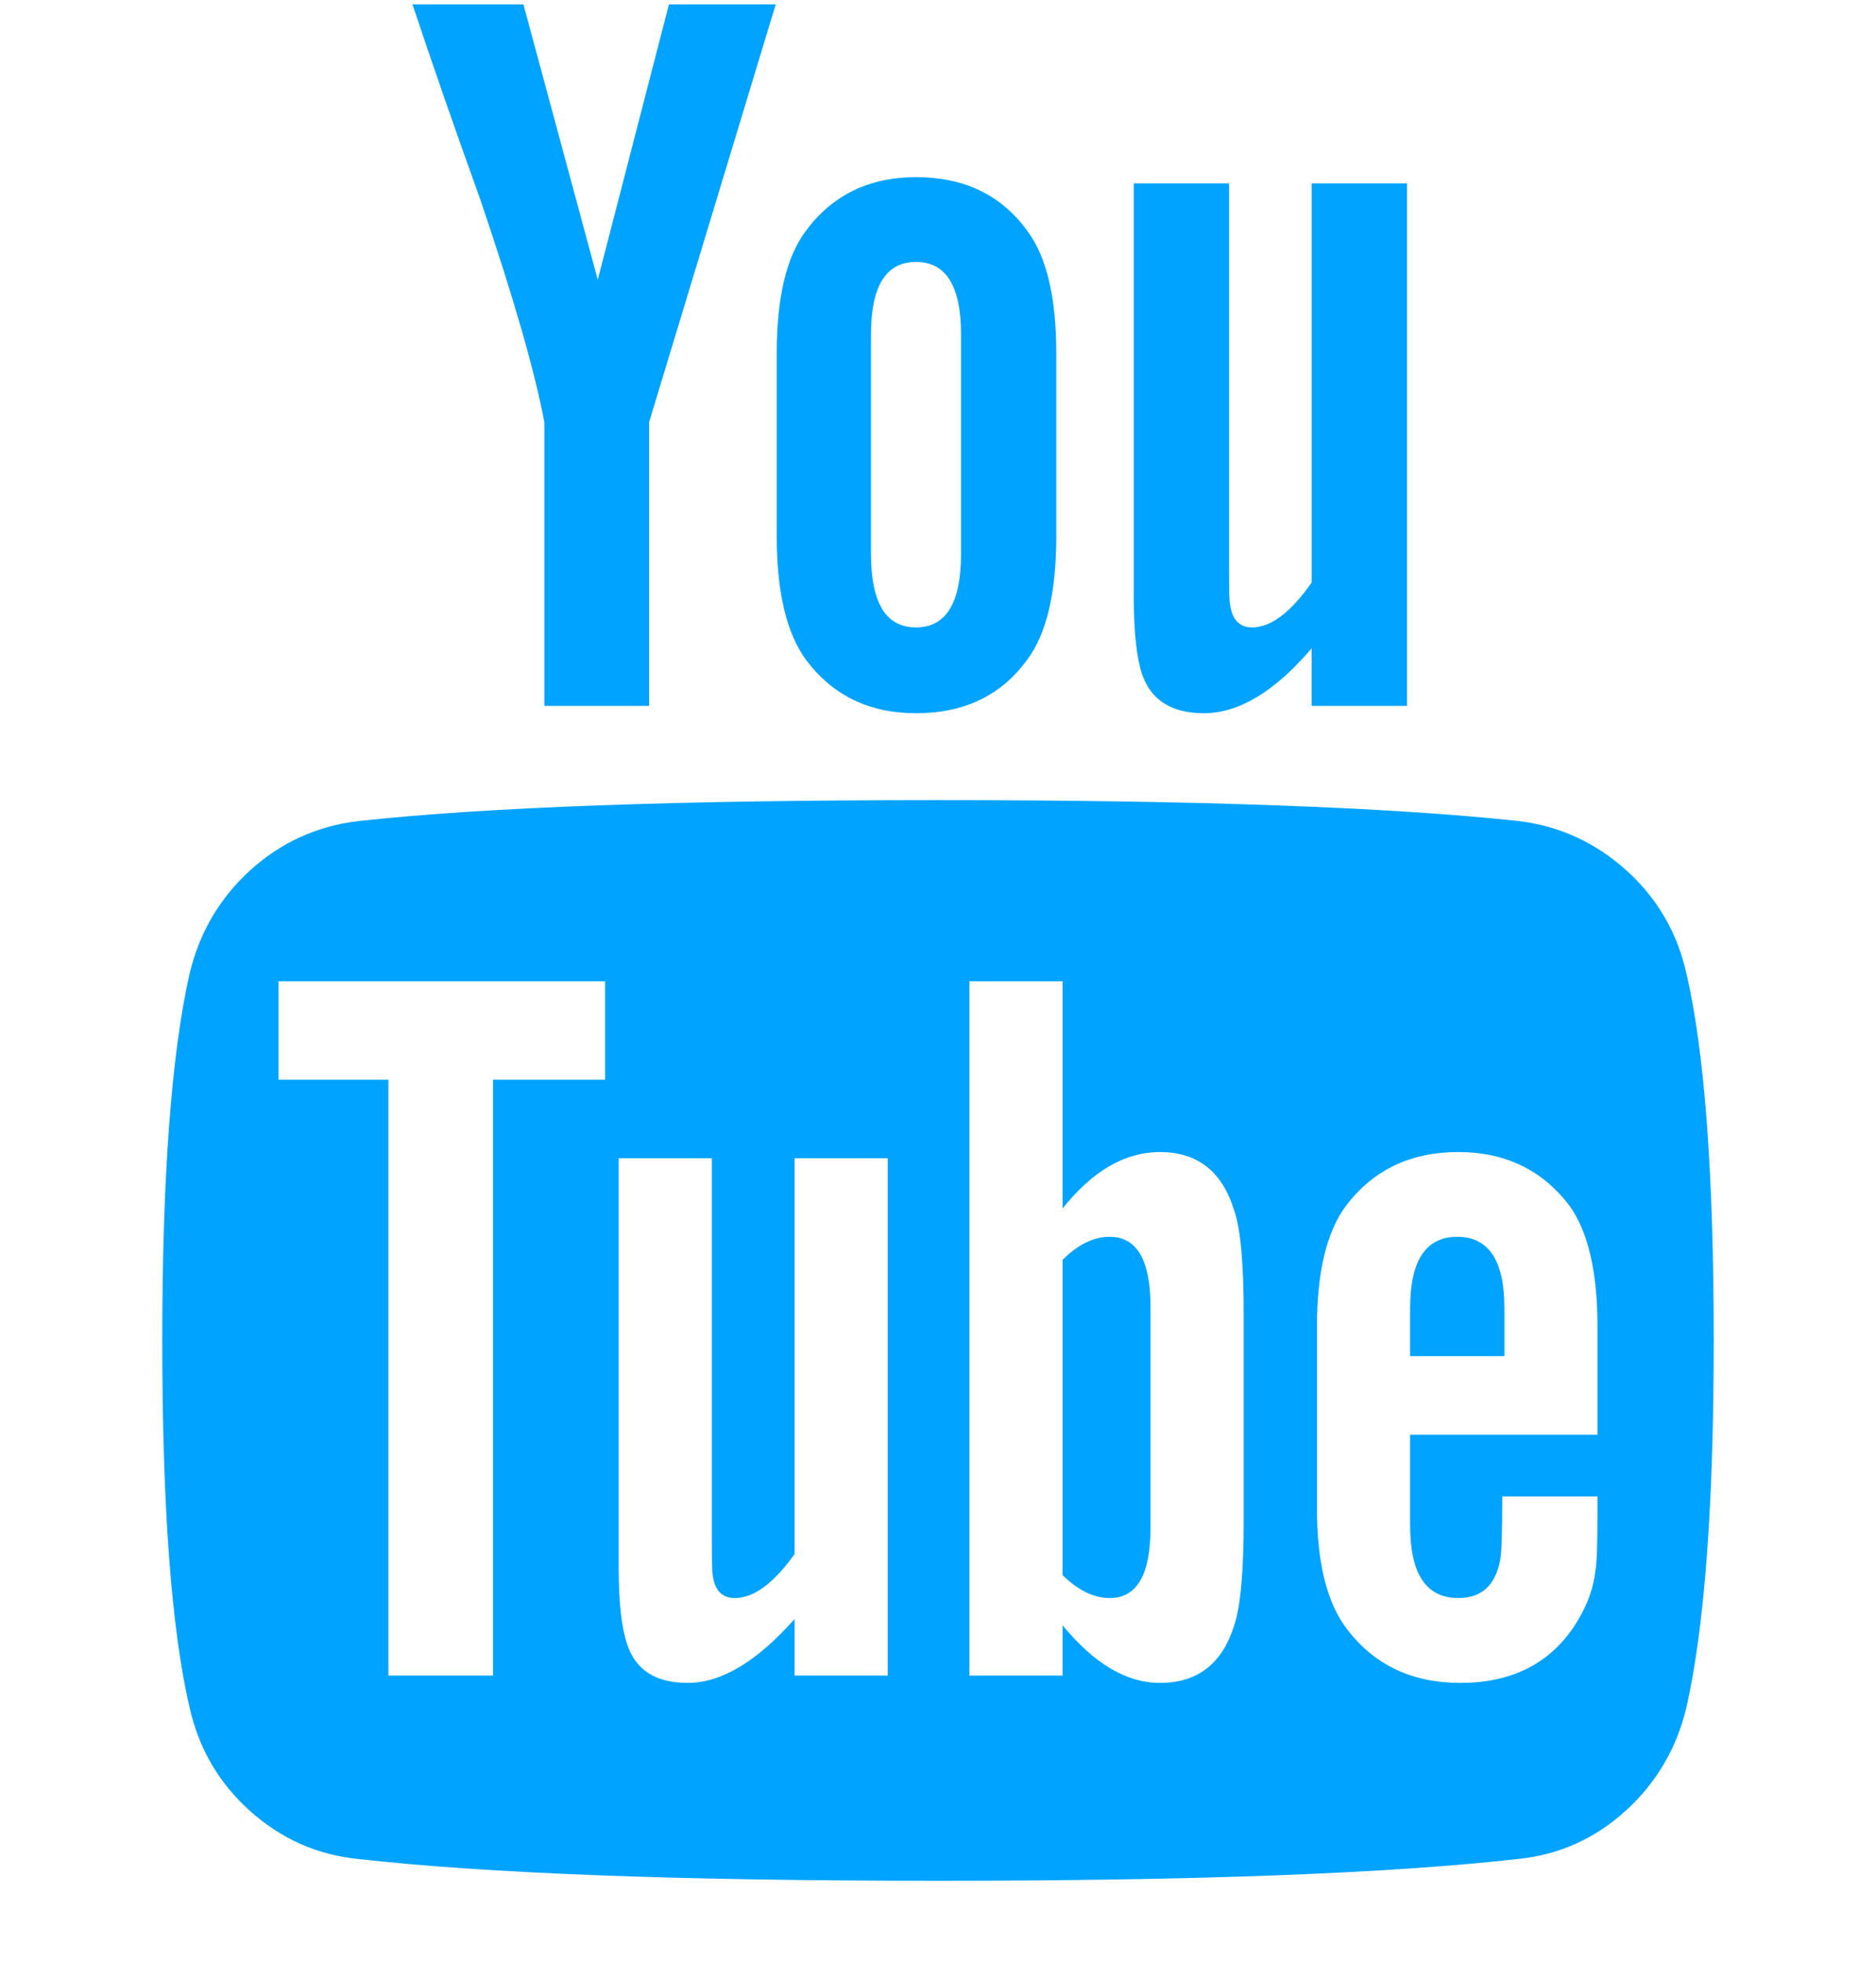 <svg width="22" height="23" viewBox="0 0 22 23" fill="none" xmlns="http://www.w3.org/2000/svg">
<g id="logotipo-de-youtube 1" clip-path="url(#clip0_4_2093)">
<g id="Group">
<g id="Group_2">
<path id="Vector" d="M13.296 2.15V6.987C13.296 7.405 13.328 7.712 13.394 7.908C13.5 8.211 13.742 8.362 14.118 8.362C14.527 8.362 14.949 8.109 15.382 7.601V8.276H16.5V2.15H15.383V6.828C15.137 7.18 14.904 7.356 14.683 7.356C14.536 7.356 14.449 7.266 14.425 7.086C14.417 7.069 14.413 6.926 14.413 6.656V2.15H13.296Z" fill="#00A3FF"/>
<path id="Vector_2" d="M10.742 8.362C11.307 8.362 11.741 8.154 12.044 7.737C12.273 7.434 12.387 6.951 12.387 6.288V4.139C12.387 3.485 12.273 3.006 12.044 2.703C11.741 2.286 11.307 2.077 10.742 2.077C10.194 2.077 9.764 2.286 9.453 2.703C9.224 3.006 9.109 3.485 9.109 4.139V6.288C9.109 6.943 9.224 7.426 9.453 7.737C9.764 8.154 10.194 8.362 10.742 8.362ZM10.214 3.918C10.214 3.354 10.39 3.071 10.742 3.071C11.094 3.071 11.27 3.354 11.27 3.918V6.496C11.27 7.07 11.094 7.356 10.742 7.356C10.39 7.356 10.214 7.07 10.214 6.496V3.918Z" fill="#00A3FF"/>
<path id="Vector_3" d="M7.612 8.276V4.95L9.097 0.051H7.845L7.01 3.28L6.138 0.051H4.837C5.066 0.739 5.332 1.504 5.635 2.347C6.019 3.477 6.269 4.344 6.384 4.95V8.276H7.612V8.276H7.612Z" fill="#00A3FF"/>
<path id="Vector_4" d="M19.072 10.204C18.708 9.877 18.288 9.685 17.814 9.627C16.308 9.464 14.037 9.381 11 9.381C7.964 9.381 5.697 9.463 4.199 9.627C3.716 9.685 3.295 9.877 2.934 10.204C2.574 10.532 2.337 10.937 2.222 11.42C2.009 12.369 1.903 13.801 1.903 15.717C1.903 17.665 2.009 19.097 2.222 20.014C2.329 20.496 2.564 20.901 2.928 21.229C3.292 21.556 3.712 21.744 4.186 21.794C5.692 21.965 7.963 22.051 11 22.051C14.037 22.051 16.308 21.965 17.813 21.794C18.288 21.744 18.705 21.556 19.066 21.229C19.426 20.901 19.663 20.496 19.778 20.014C19.991 19.064 20.097 17.632 20.097 15.717C20.097 13.769 19.991 12.337 19.778 11.42C19.671 10.937 19.436 10.532 19.072 10.204ZM7.096 12.659H5.782V19.645H4.555V12.659H3.266V11.505H7.096V12.659H7.096ZM10.411 19.645H9.318V18.982C8.876 19.481 8.459 19.731 8.066 19.731C7.689 19.731 7.452 19.579 7.354 19.276C7.288 19.08 7.255 18.782 7.255 18.38V13.58H8.348V18.049C8.348 18.311 8.352 18.454 8.36 18.479C8.385 18.65 8.471 18.736 8.618 18.736C8.839 18.736 9.073 18.564 9.318 18.22V13.58H10.411V19.645H10.411ZM14.585 17.828C14.585 18.425 14.548 18.834 14.474 19.055C14.335 19.505 14.045 19.731 13.602 19.731C13.21 19.731 12.829 19.505 12.461 19.055V19.645H11.368V11.505H12.461V14.169C12.812 13.728 13.193 13.507 13.602 13.507C14.044 13.507 14.335 13.736 14.474 14.194C14.548 14.407 14.585 14.812 14.585 15.41V17.828ZM18.734 16.821H16.537V17.889C16.537 18.454 16.725 18.736 17.102 18.736C17.372 18.736 17.535 18.589 17.592 18.294C17.609 18.212 17.617 17.963 17.617 17.545H18.734V17.705C18.734 18.106 18.726 18.343 18.709 18.417C18.685 18.639 18.599 18.859 18.452 19.08C18.157 19.514 17.715 19.731 17.126 19.731C16.561 19.731 16.119 19.522 15.8 19.105C15.563 18.802 15.444 18.328 15.444 17.681V15.557C15.444 14.91 15.559 14.436 15.788 14.132C16.107 13.715 16.544 13.507 17.101 13.507C17.649 13.507 18.083 13.715 18.402 14.132C18.623 14.436 18.734 14.91 18.734 15.557V16.821H18.734Z" fill="#00A3FF"/>
<path id="Vector_5" d="M17.089 14.501C16.721 14.501 16.537 14.779 16.537 15.335V15.9H17.642V15.335C17.642 14.779 17.458 14.501 17.089 14.501Z" fill="#00A3FF"/>
<path id="Vector_6" d="M13.014 14.501C12.825 14.501 12.641 14.591 12.461 14.771V18.466C12.641 18.646 12.825 18.736 13.014 18.736C13.333 18.736 13.492 18.462 13.492 17.914V15.323C13.492 14.775 13.333 14.501 13.014 14.501Z" fill="#00A3FF"/>
</g>
</g>
</g>
<defs>
<clipPath id="clip0_4_2093">
<rect width="22" height="22" fill="white" transform="translate(0 0.051)"/>
</clipPath>
</defs>
</svg>
